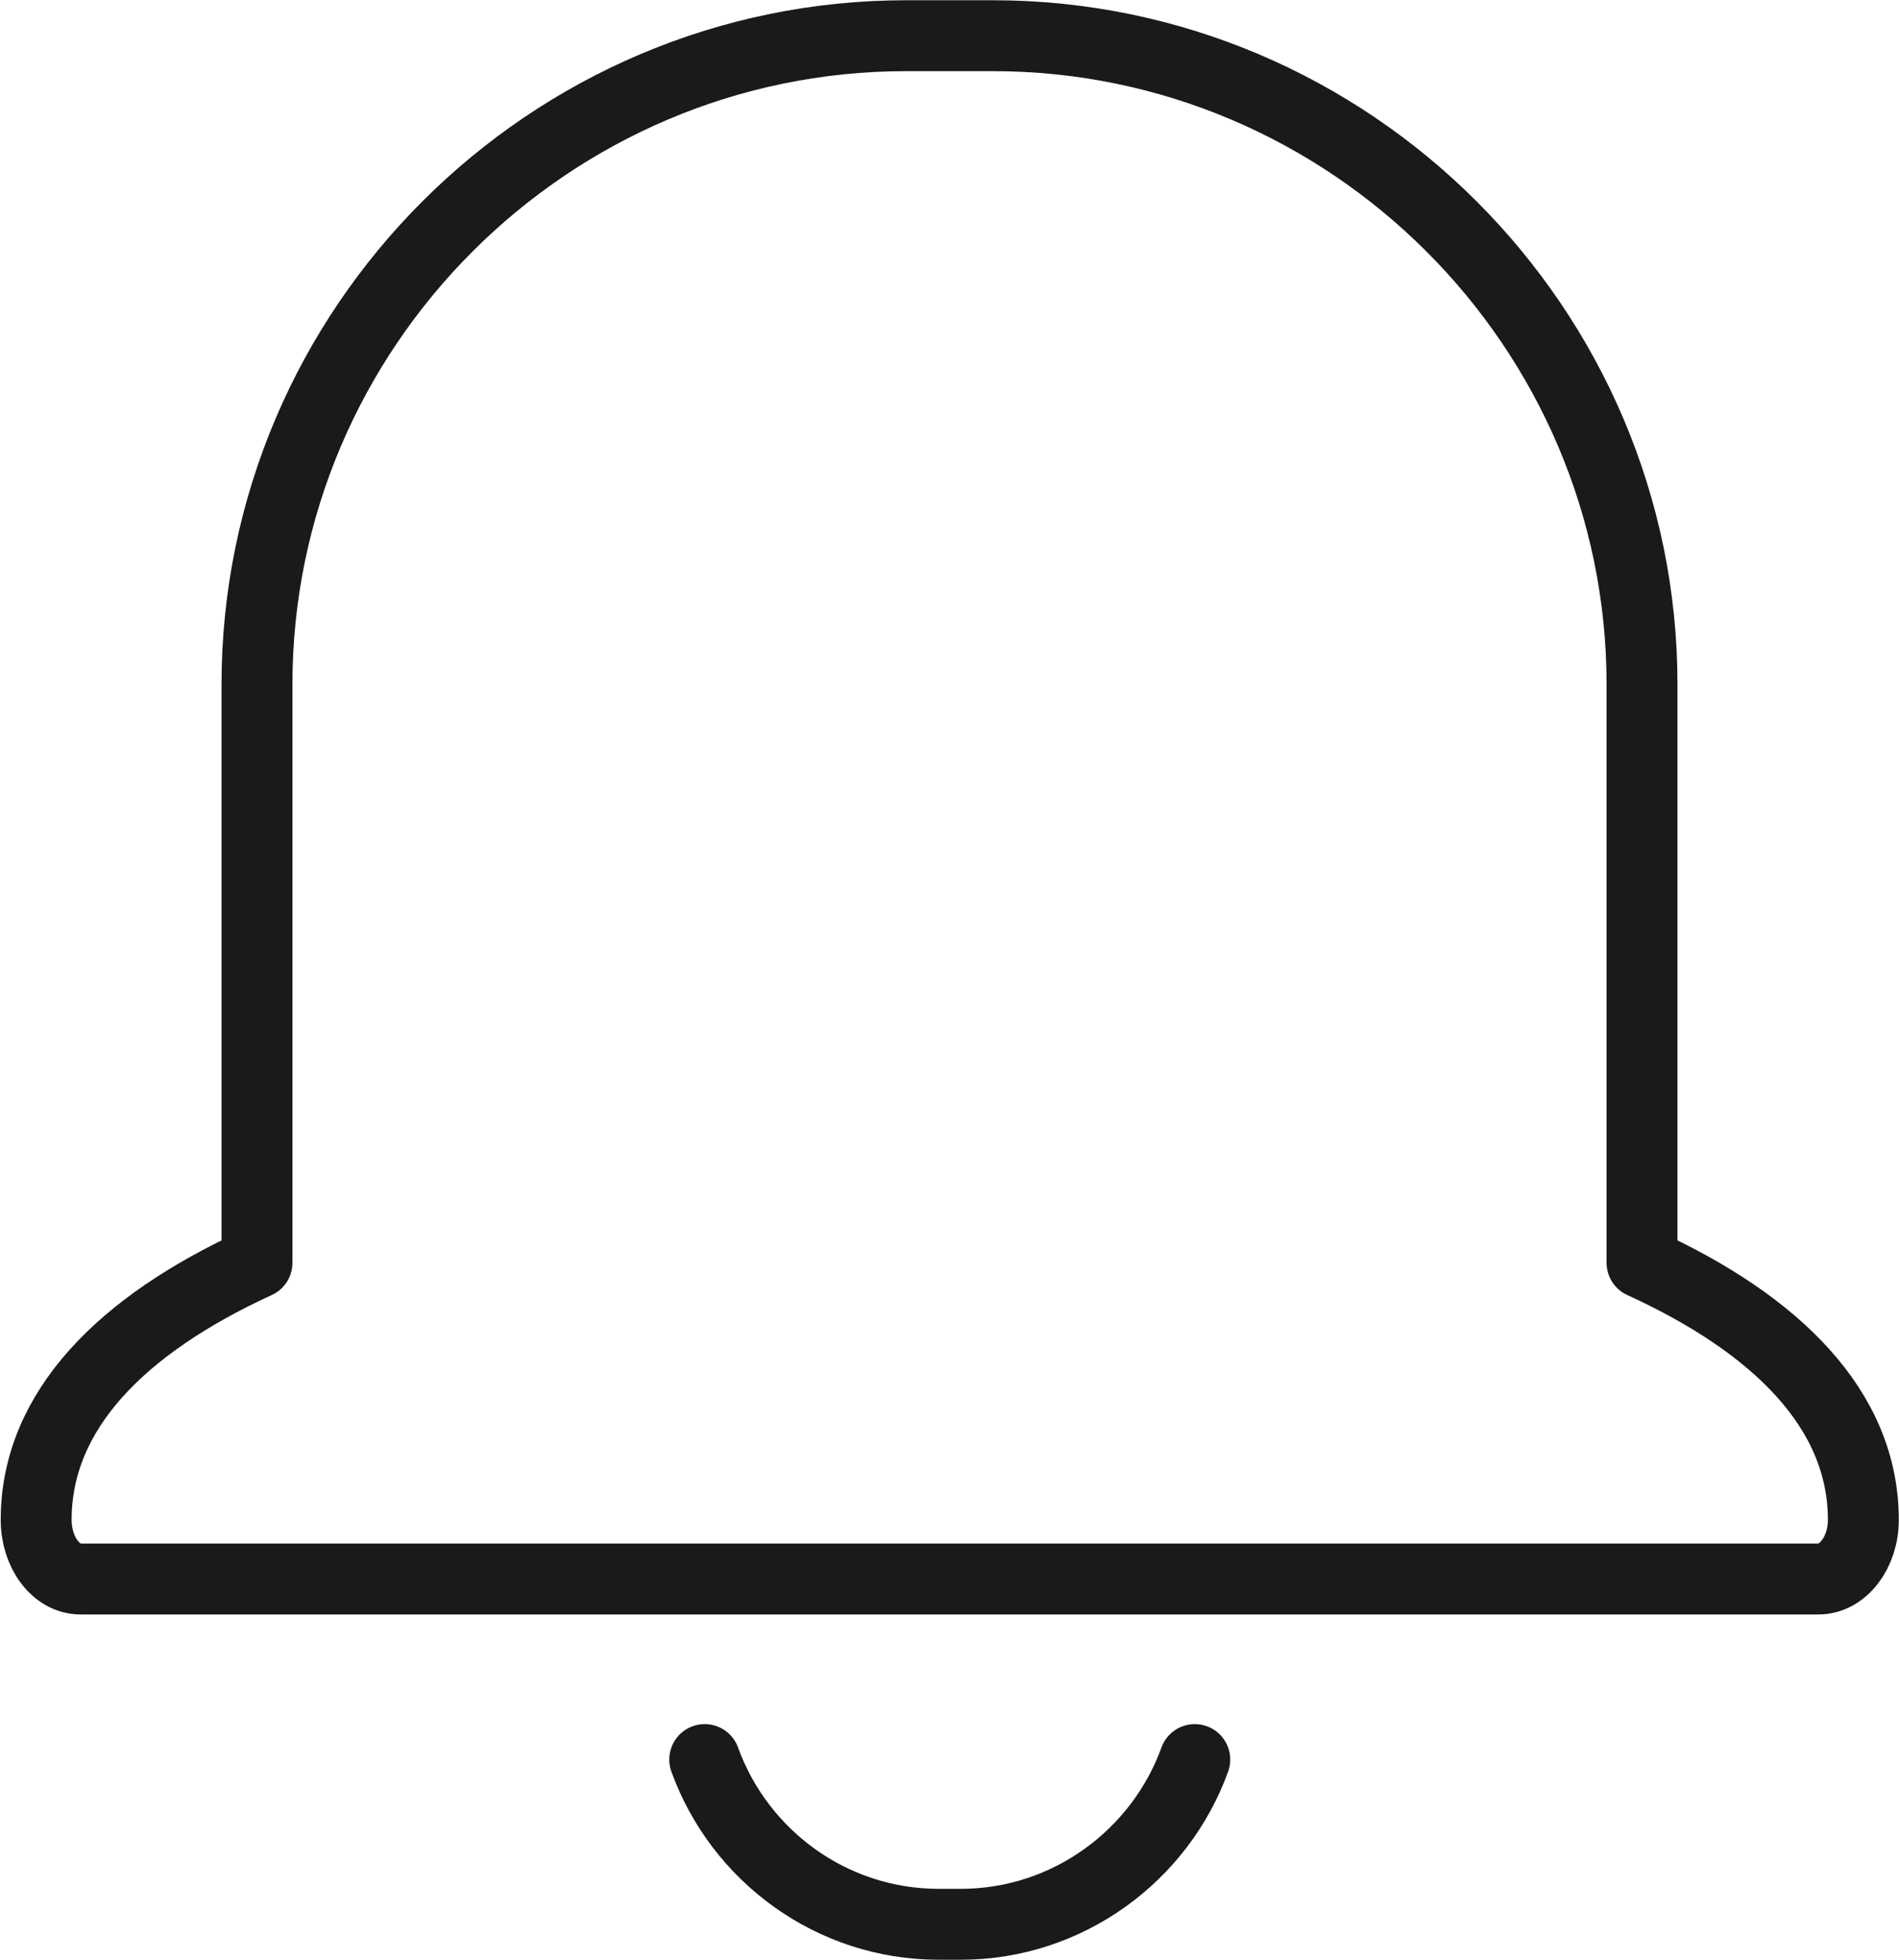 <?xml version="1.0" encoding="UTF-8"?>
<!DOCTYPE svg PUBLIC "-//W3C//DTD SVG 1.1//EN" "http://www.w3.org/Graphics/SVG/1.1/DTD/svg11.dtd">
<!-- Creator: CorelDRAW X7 -->
<svg xmlns="http://www.w3.org/2000/svg" xml:space="preserve" width="1in" height="1.032in" version="1.1" style="shape-rendering:geometricPrecision; text-rendering:geometricPrecision; image-rendering:optimizeQuality; fill-rule:evenodd; clip-rule:evenodd"
viewBox="0 0 3722 3843"
 xmlns:xlink="http://www.w3.org/1999/xlink">
 <defs>
  <style type="text/css">
   <![CDATA[
    .str0 {stroke:#1A1A1A;stroke-width:139.044;stroke-linecap:round;stroke-linejoin:round}
    .fil0 {fill:none}
   ]]>
  </style>
 </defs>
 <g id="Layer_x0020_1">
  <path class="fil0 str0" d="M2342 3450c-68,188 -249,323 -459,323l-43 0c-211,0 -391,-135 -459,-323m1838 -2108c0,-700 -573,-1272 -1273,-1272l-170 0c-700,0 -1273,572 -1273,1272l0 1134c-264,121 -433,289 -433,504 0,64 39,116 87,116l346 0 2716 0 346 0c48,0 88,-52 88,-116 0,-215 -169,-383 -434,-504l0 -1134z"/>
 </g>
</svg>
